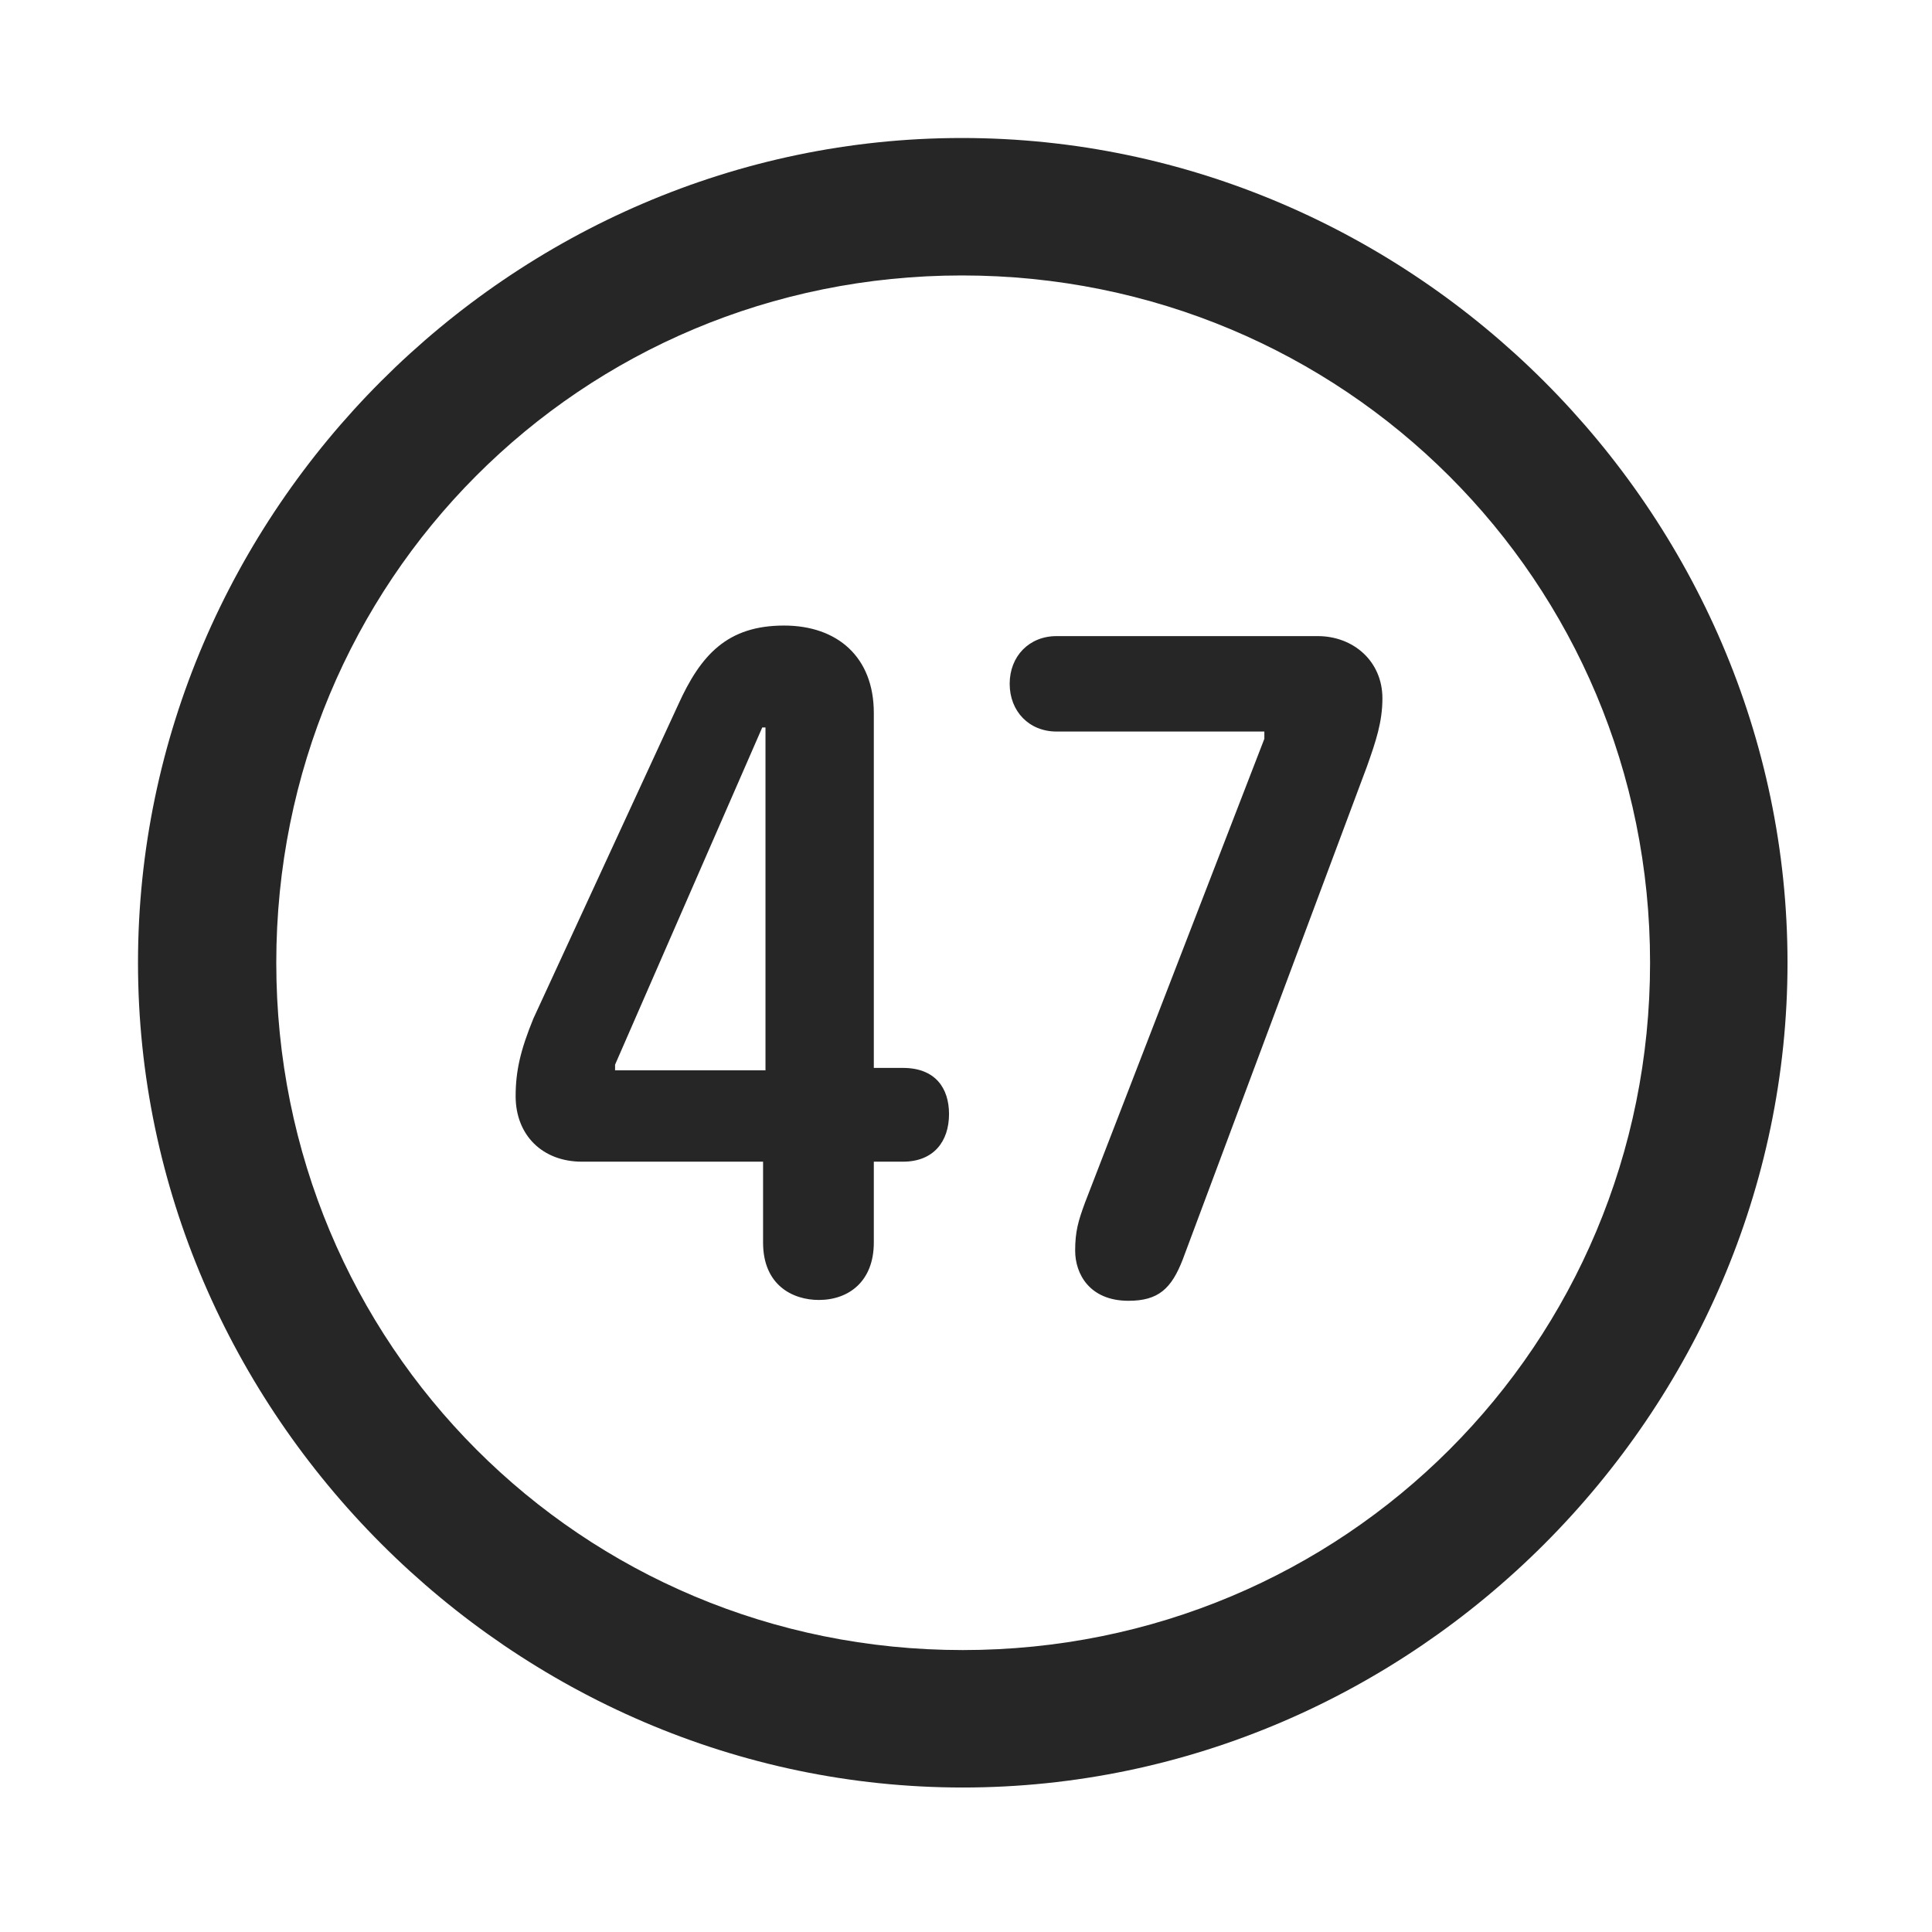<svg width="28" height="28" viewBox="0 0 28 28" fill="none" xmlns="http://www.w3.org/2000/svg">
<path d="M13.953 25.906C20.492 25.906 25.906 20.48 25.906 13.953C25.906 7.414 20.48 2 13.941 2C7.414 2 2 7.414 2 13.953C2 20.48 7.426 25.906 13.953 25.906ZM13.953 23.914C8.422 23.914 4.004 19.484 4.004 13.953C4.004 8.422 8.41 3.992 13.941 3.992C19.473 3.992 23.914 8.422 23.914 13.953C23.914 19.484 19.484 23.914 13.953 23.914Z" fill="black" fill-opacity="0.85"/>
<path d="M11.867 18.84C12.301 18.84 12.664 18.57 12.664 18.008V16.836H13.086C13.531 16.836 13.754 16.543 13.754 16.145C13.754 15.77 13.555 15.477 13.086 15.477H12.664V10.332C12.664 9.523 12.137 9.066 11.363 9.066C10.543 9.066 10.156 9.488 9.828 10.215L7.73 14.762C7.543 15.219 7.473 15.523 7.473 15.887C7.473 16.449 7.859 16.836 8.434 16.836H11.059V18.008C11.059 18.629 11.492 18.84 11.867 18.84ZM11.094 15.512H8.914V15.43L11.047 10.543H11.094V15.512ZM16.355 18.852C16.789 18.852 16.977 18.676 17.141 18.254L19.812 11.105C19.941 10.742 20.035 10.461 20.035 10.121C20.035 9.582 19.613 9.219 19.098 9.219H15.312C14.914 9.219 14.633 9.512 14.633 9.91C14.633 10.309 14.914 10.602 15.312 10.602H18.324V10.707L15.723 17.434C15.629 17.691 15.582 17.844 15.582 18.125C15.582 18.465 15.793 18.852 16.355 18.852Z" fill="black" fill-opacity="0.85"/>
</svg>
